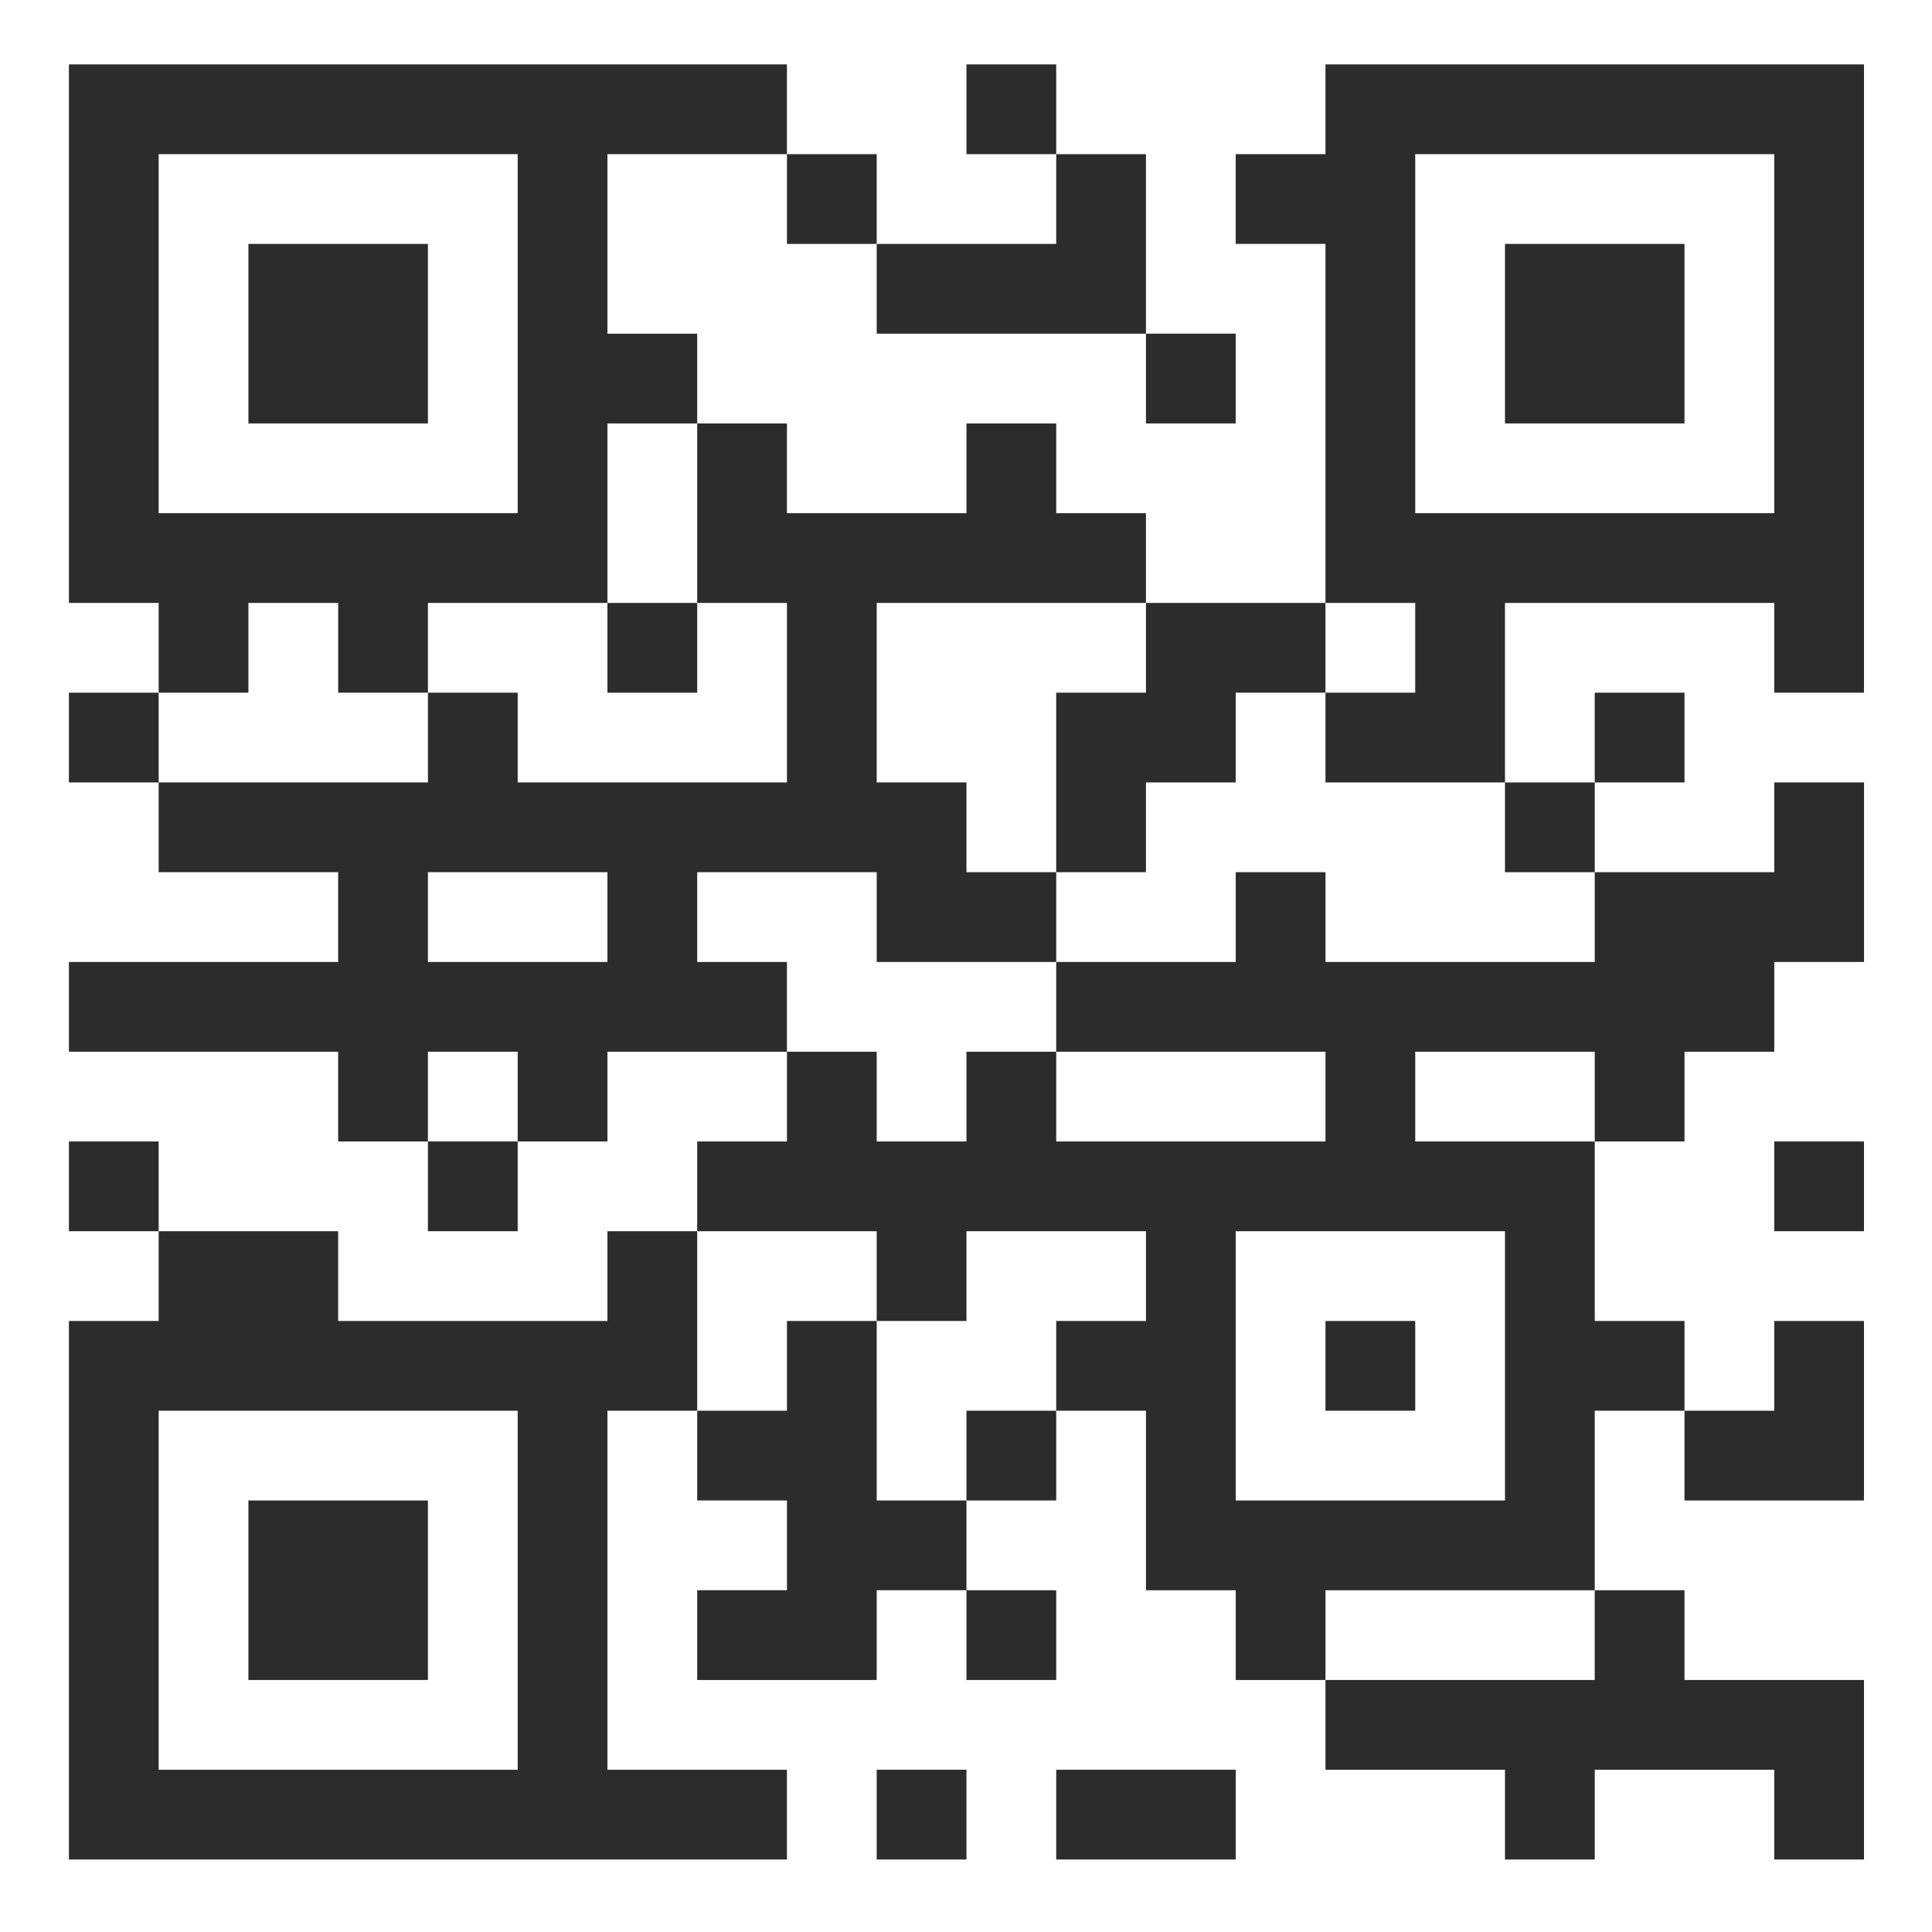 <svg xmlns="http://www.w3.org/2000/svg" width="164" height="164" viewBox="0 0 164 164"><defs><style>.a{fill:#fff;}.b{fill:#2c2c2c;}</style></defs><g transform="translate(-4110 116)"><rect class="a" width="164" height="164" transform="translate(4110 -116)"/><g transform="translate(4115.849 -110.533)"><rect class="b" width="15.238" height="15.238" transform="translate(15.238 15.238)"/><path class="b" d="M340.419,0V7.619H332.8v7.619h7.619V45.714h7.619v7.619h-7.619v7.619h15.238V45.714h22.857v7.619h7.619V0Zm7.619,38.095V7.619h30.476V38.095Z" transform="translate(-233.754)"/><rect class="b" width="15.238" height="15.238" transform="translate(121.903 15.238)"/><rect class="b" width="15.238" height="15.238" transform="translate(15.238 121.903)"/><rect class="b" width="7.619" height="7.619" transform="translate(106.665 106.665)"/><rect class="b" width="7.619" height="7.619" transform="translate(68.571 144.76)"/><rect class="b" width="7.619" height="7.619" transform="translate(76.19 114.284)"/><rect class="b" width="7.619" height="7.619" transform="translate(76.19 129.522)"/><rect class="b" width="7.619" height="7.619" transform="translate(144.76 91.427)"/><rect class="b" width="7.619" height="7.619" transform="translate(0 91.427)"/><rect class="b" width="7.619" height="7.619" transform="translate(0 53.333)"/><path class="b" d="M253.257,40.838V25.6h-7.619v7.619H230.4v7.619Z" transform="translate(-161.829 -17.981)"/><path class="b" d="M232.533,220.038v-7.619h-7.619v7.619H209.676v7.619h22.857v7.619H209.676v-7.619h-7.619v7.619h-7.619v-7.619h-7.619v7.619H179.2v7.619h15.238v7.619h7.619v-7.619h15.238v7.619h-7.619v7.619h7.619v15.238h7.619v7.619h7.619v-7.619H255.39V258.133h7.619v-7.619H255.39V235.276H240.152v-7.619H255.39v7.619h7.619v-7.619h7.619v-7.619h7.619V204.8h-7.619v7.619H255.39v7.619Zm15.238,22.857v22.857H224.914V242.895Z" transform="translate(-125.867 -143.848)"/><path class="b" d="M281.6,161.219v15.238h7.619v-7.619h7.619v-7.619h7.619V153.6H289.219v7.619Z" transform="translate(-197.792 -107.886)"/><rect class="b" width="15.238" height="7.619" transform="translate(83.809 144.76)"/><rect class="b" width="7.619" height="7.619" transform="translate(60.952 7.619)"/><rect class="b" width="7.619" height="7.619" transform="translate(121.903 60.952)"/><rect class="b" width="7.619" height="7.619" transform="translate(129.522 53.333)"/><rect class="b" width="7.619" height="7.619" transform="translate(30.476 91.427)"/><path class="b" d="M53.333,332.8H45.714v7.619H22.857V332.8H7.619v7.619H0v45.714H60.952v-7.619H45.714V348.038h7.619V332.8ZM38.095,378.514H7.619V348.038H38.095Z" transform="translate(0 -233.754)"/><rect class="b" width="7.619" height="7.619" transform="translate(45.714 45.714)"/><path class="b" d="M15.238,45.714h7.619v7.619h7.619V45.714H45.714V30.476h7.619V22.857H45.714V7.619H60.952V0H0V45.714H7.619v7.619h7.619ZM7.619,7.619H38.095V38.095H7.619Z"/><rect class="b" width="7.619" height="7.619" transform="translate(91.427 22.857)"/><rect class="b" width="7.619" height="7.619" transform="translate(76.19)"/><path class="b" d="M53.333,148.114v-7.619H68.571v7.619H83.809v-7.619H76.19v-7.619H68.571V117.638H91.427v-7.619H83.809V102.4H76.19v7.619H60.952V102.4H53.333v15.238h7.619v15.238H38.095v-7.619H30.476v7.619H7.619v7.619H22.857v7.619H0v7.619H22.857v7.619h7.619v-7.619h7.619v7.619h7.619v-7.619H60.952v-7.619Zm-22.857,0v-7.619H45.714v7.619Z" transform="translate(0 -71.924)"/><path class="b" d="M194.438,366.019V358.4h-7.619v7.619H179.2v7.619h7.619v7.619H179.2v7.619h15.238v-7.619h7.619v-7.619h-7.619Z" transform="translate(-125.867 -251.735)"/><path class="b" d="M358.4,442.819v7.619h15.238v7.619h7.619v-7.619h15.238v7.619h7.619V442.819H388.876V435.2h-7.619v7.619Z" transform="translate(-251.735 -305.678)"/><path class="b" d="M476.038,373.638V358.4h-7.619v7.619H460.8v7.619Z" transform="translate(-323.659 -251.735)"/></g></g></svg>